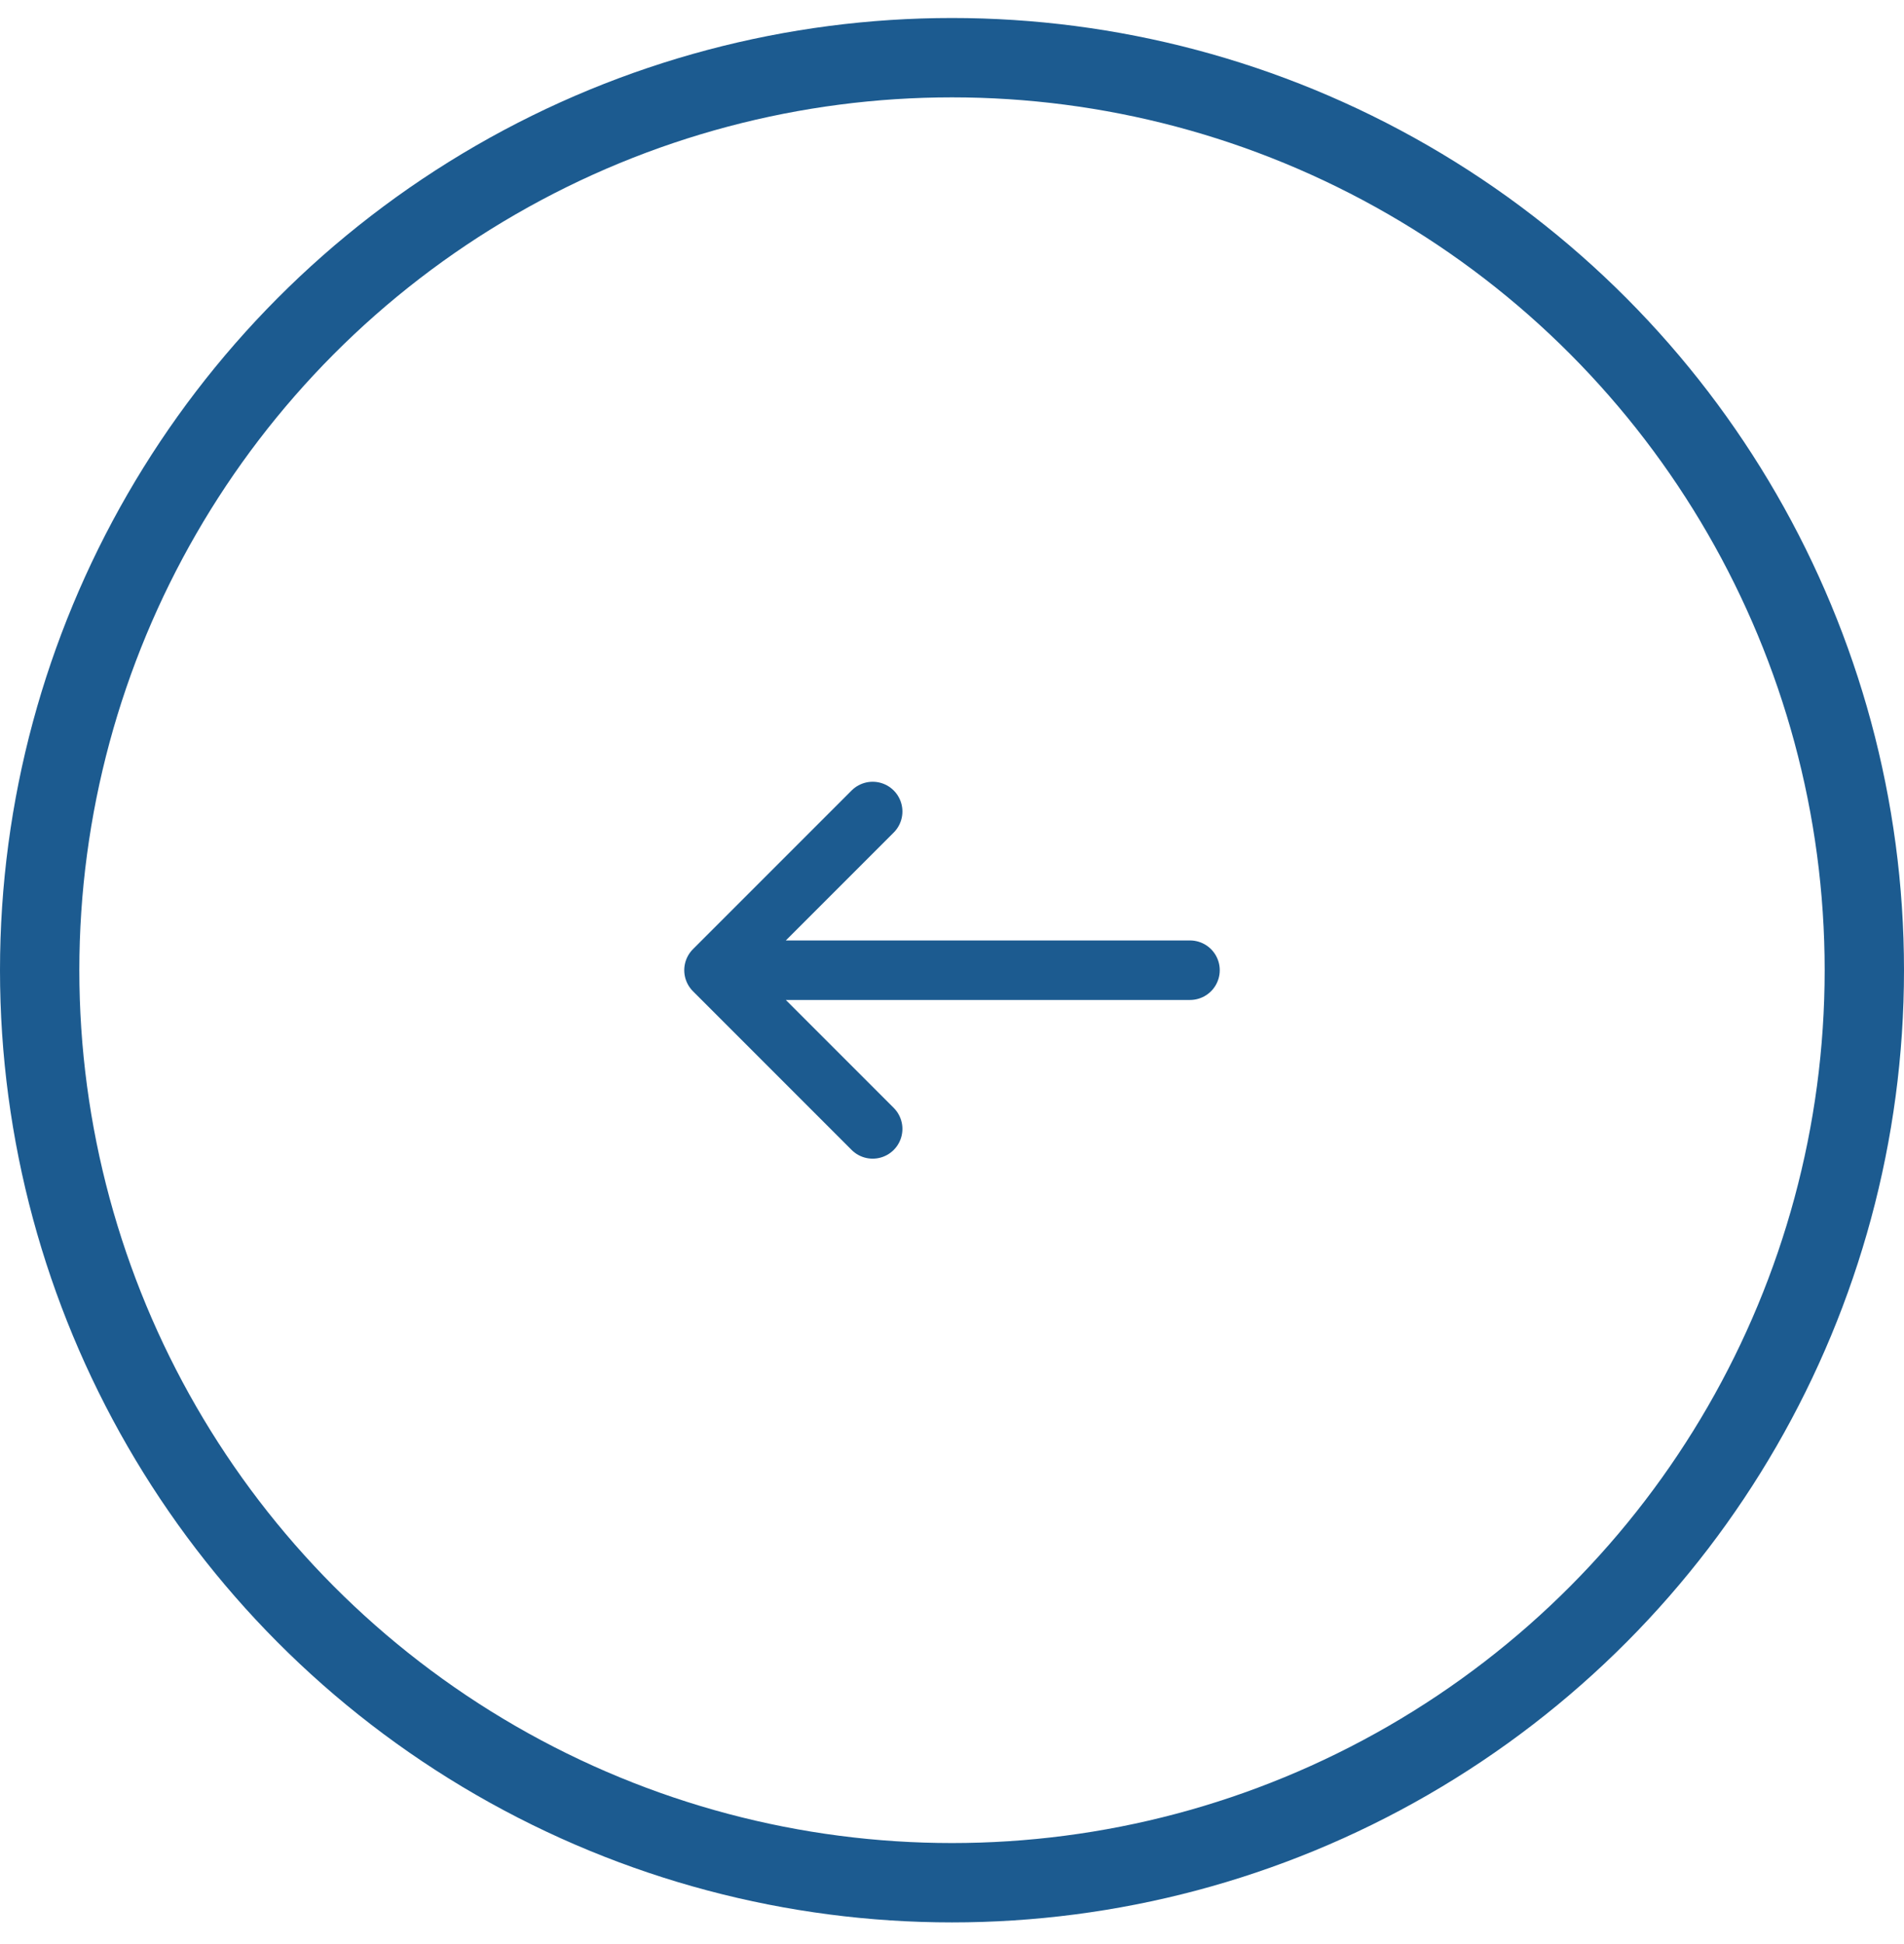 <svg width="48" height="49" viewBox="0 0 48 49" fill="none" xmlns="http://www.w3.org/2000/svg">
<circle cx="24" cy="24.454" r="23" stroke="#1C5B90" stroke-width="2"/>
<path d="M22 20.454L18 24.454M18 24.454L22 28.454M18 24.454L30 24.454" stroke="#1C5B90" stroke-width="1.5" stroke-linecap="round" stroke-linejoin="round"/>
</svg>
